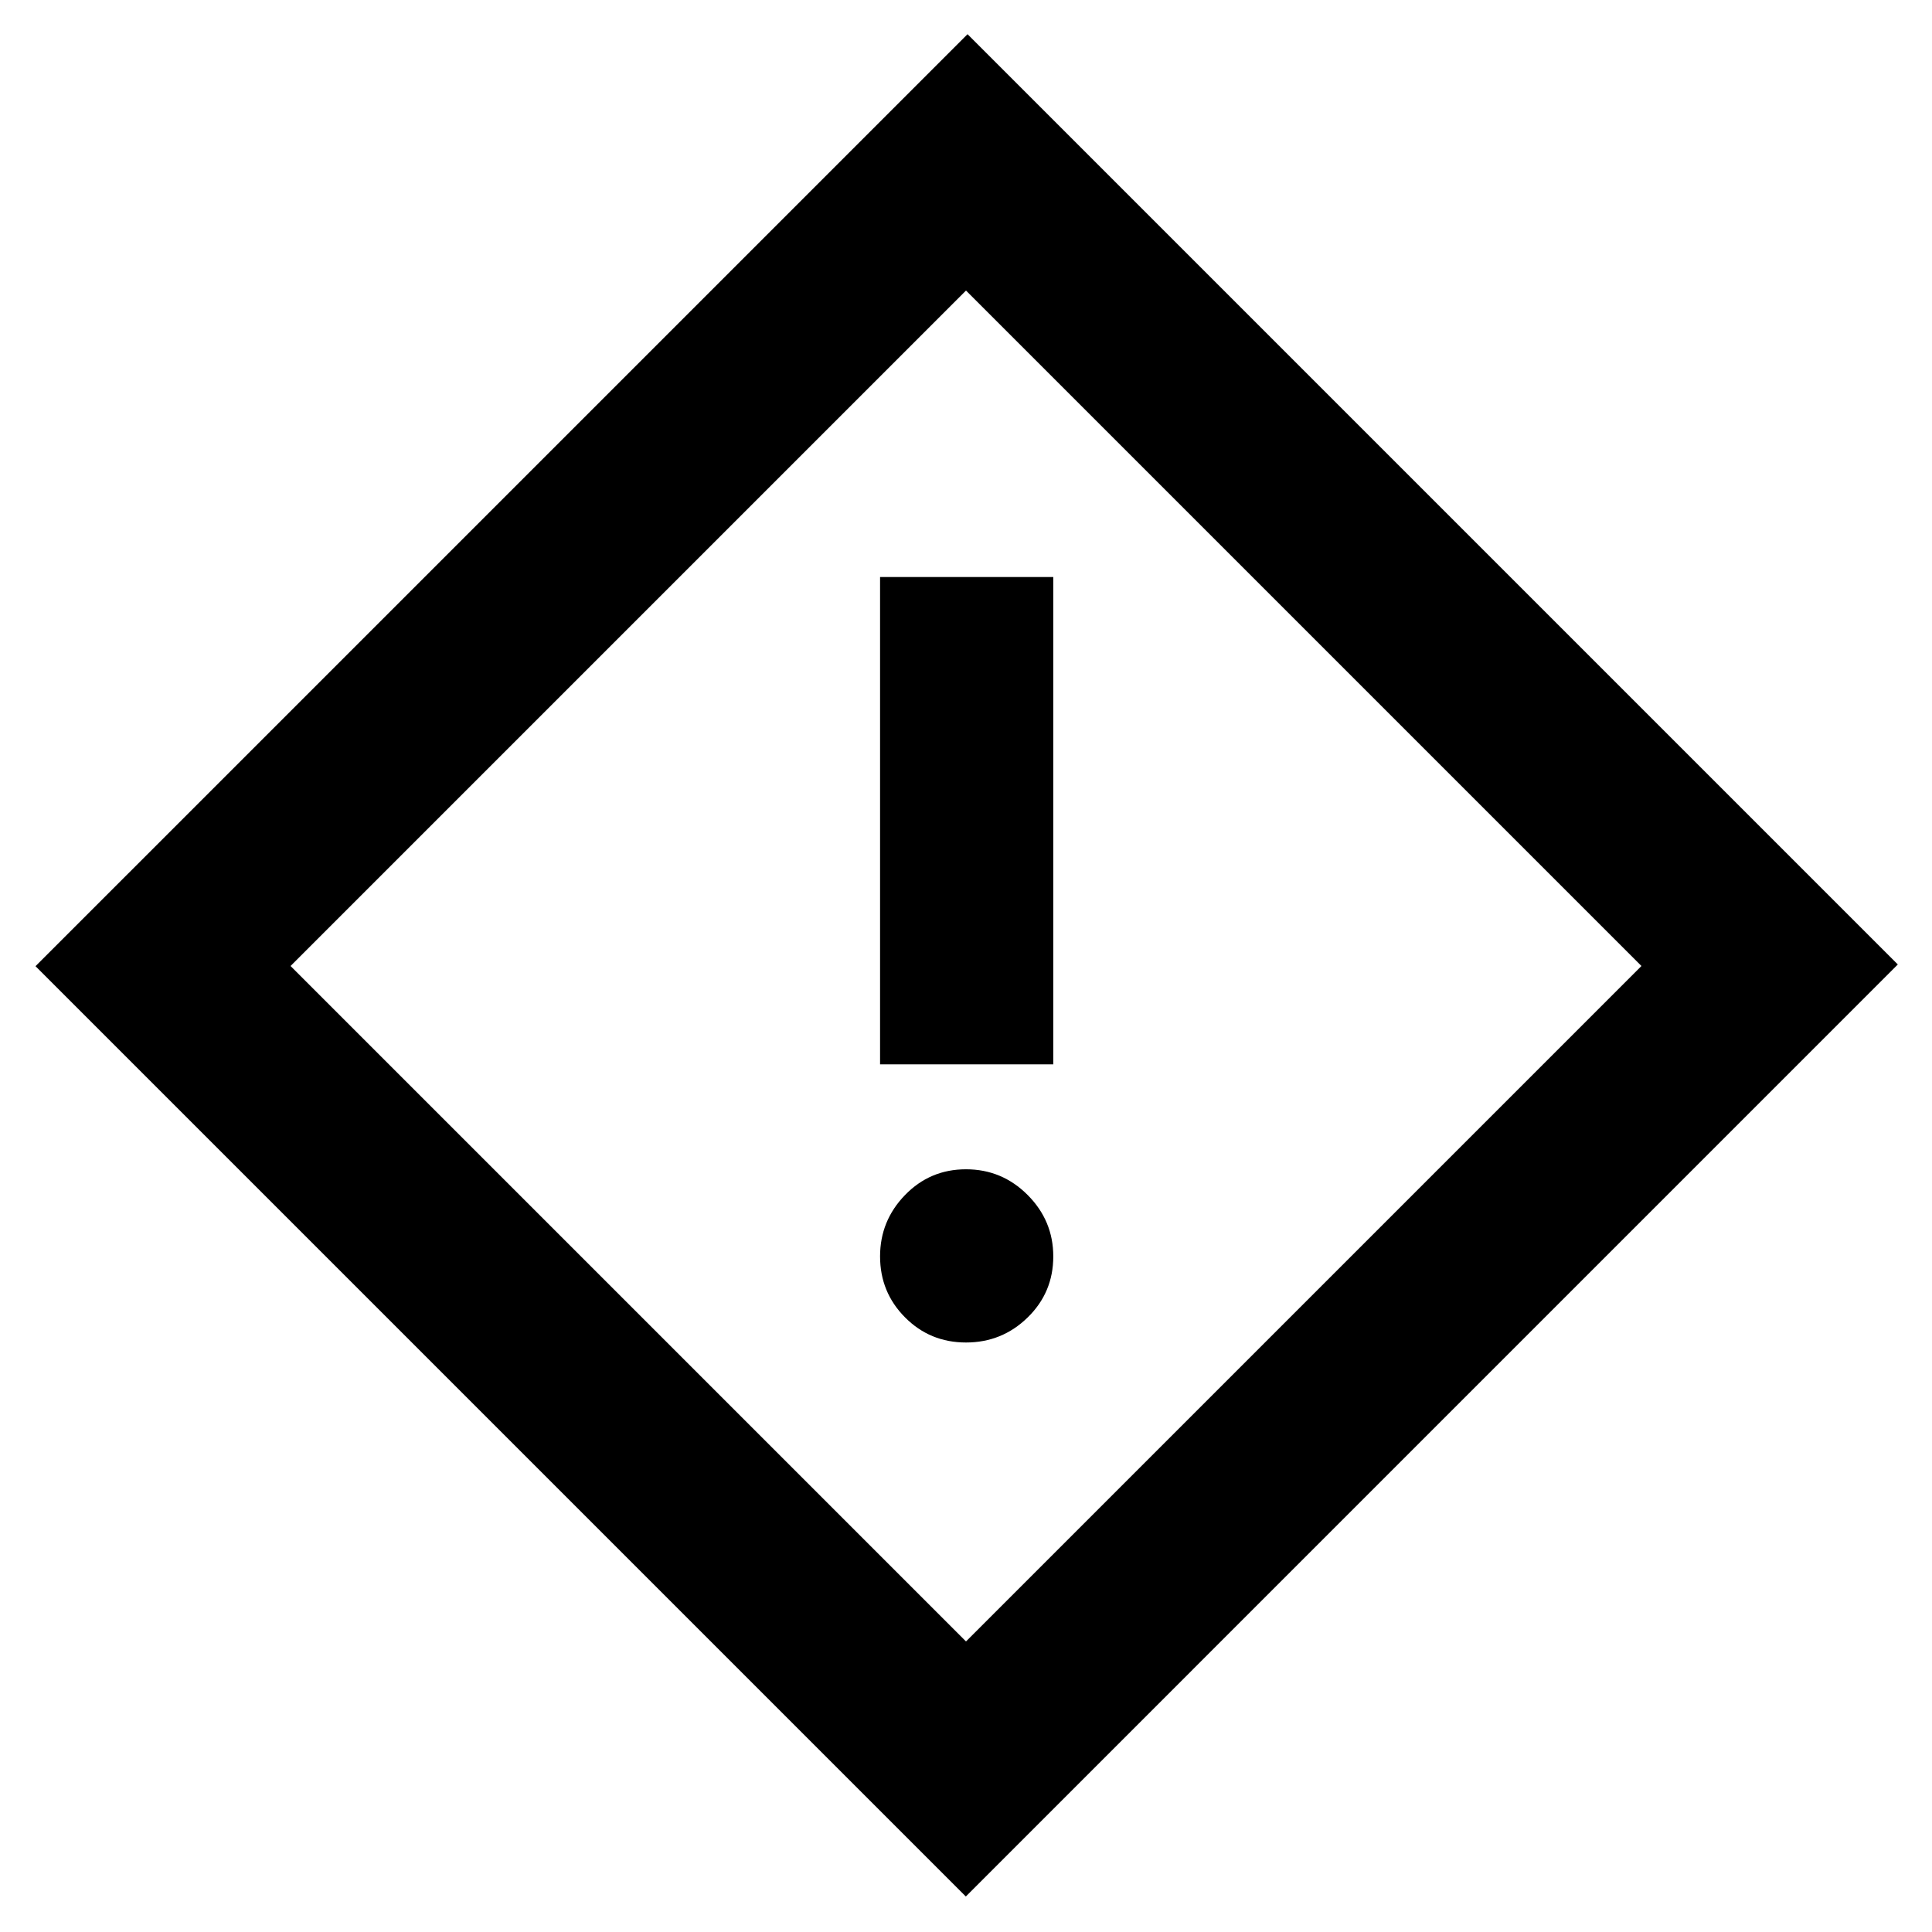 <svg xmlns="http://www.w3.org/2000/svg" height="40" viewBox="0 -960 960 960" width="40"><path d="M437.3-431.12h86.07v-242.16H437.3v242.16Zm42.7 138.2q17.89 0 30.63-12.43 12.74-12.43 12.74-30.34 0-17.76-12.74-30.53T480-378.99q-17.89 0-30.29 12.79-12.41 12.79-12.41 30.48 0 17.84 12.41 30.32 12.4 12.48 30.29 12.48Zm-.09 275.27L17.65-479.91l463.11-463.1 462.25 462.25-463.1 463.11Zm.09-126.73L815.62-480 480-815.62 144.38-480 480-144.38ZM480-480Z"/></svg>